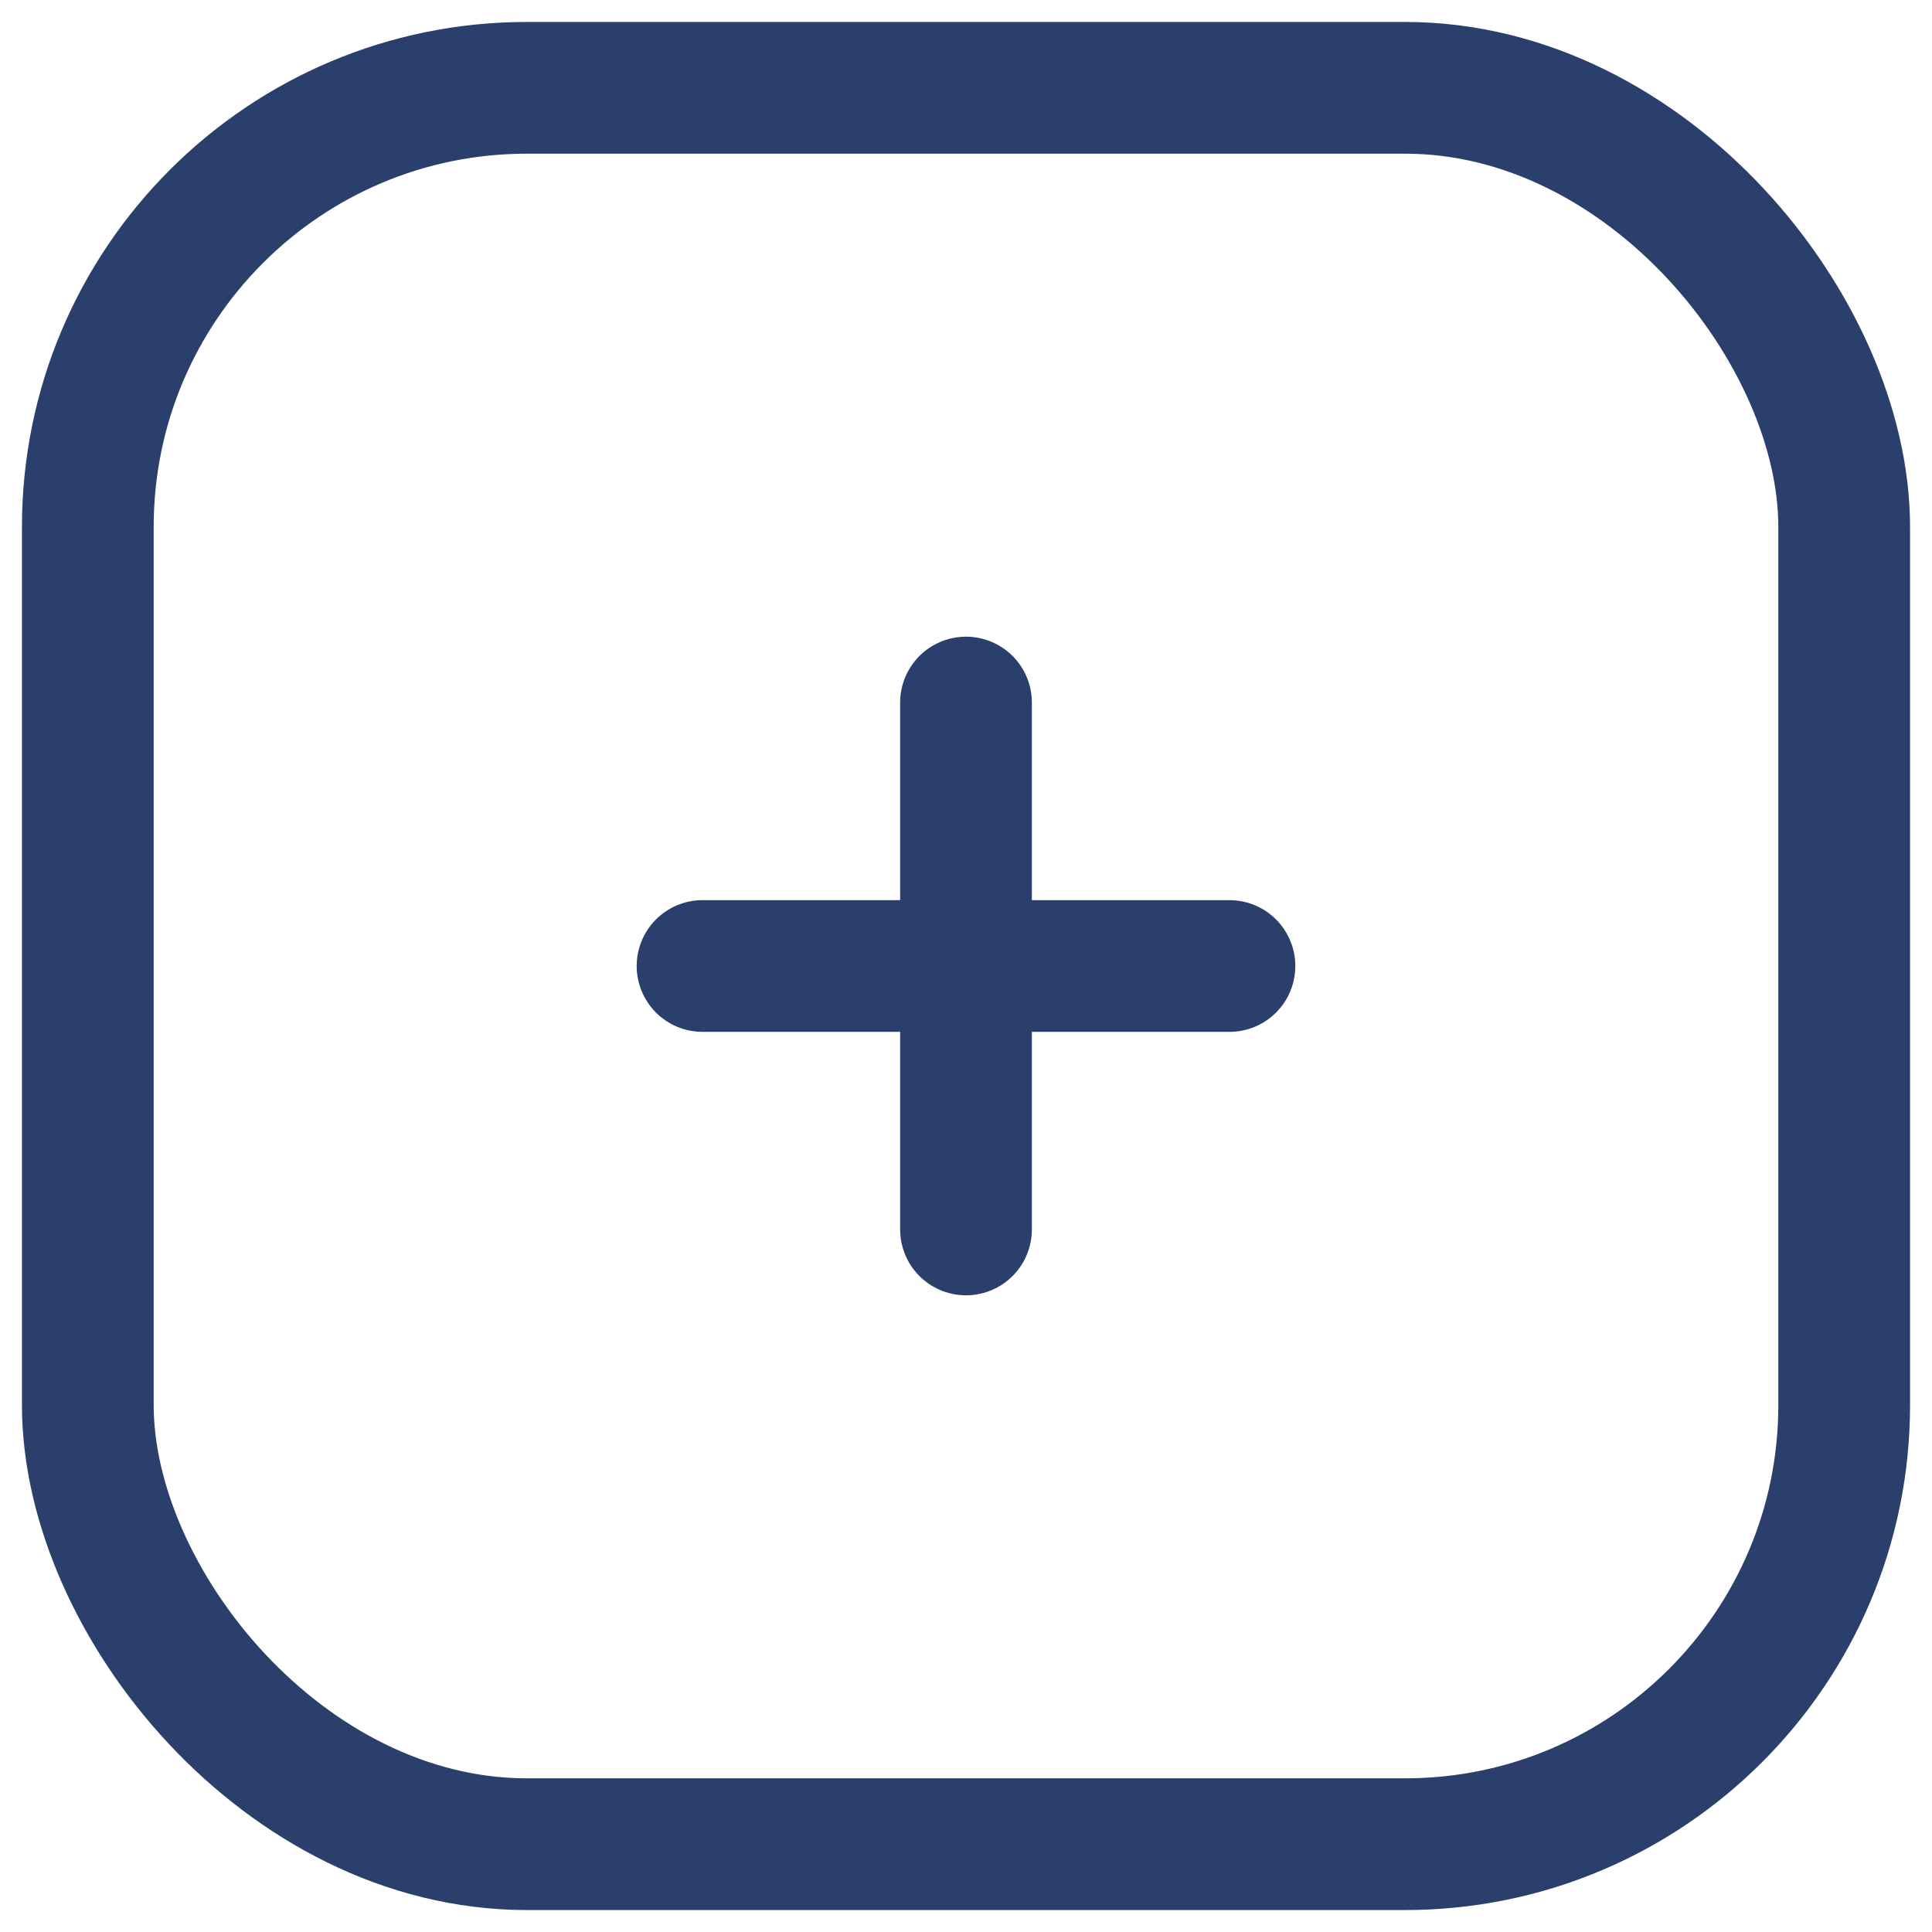 <svg width="22" height="22" viewBox="0 0 22 22" fill="none" xmlns="http://www.w3.org/2000/svg">
<g id="Plus">
<rect id="Rectangle 74" x="1" y="1" width="20" height="20" rx="5" stroke="#2B3F6C" stroke-width="1.5"/>
<path id="Line" d="M8 11H14" stroke="#2B3F6C" stroke-width="1.5" stroke-linecap="round" stroke-linejoin="round"/>
<path id="Line_2" d="M11 8L11 14" stroke="#2B3F6C" stroke-width="1.5" stroke-linecap="round" stroke-linejoin="round"/>
</g>
</svg>
